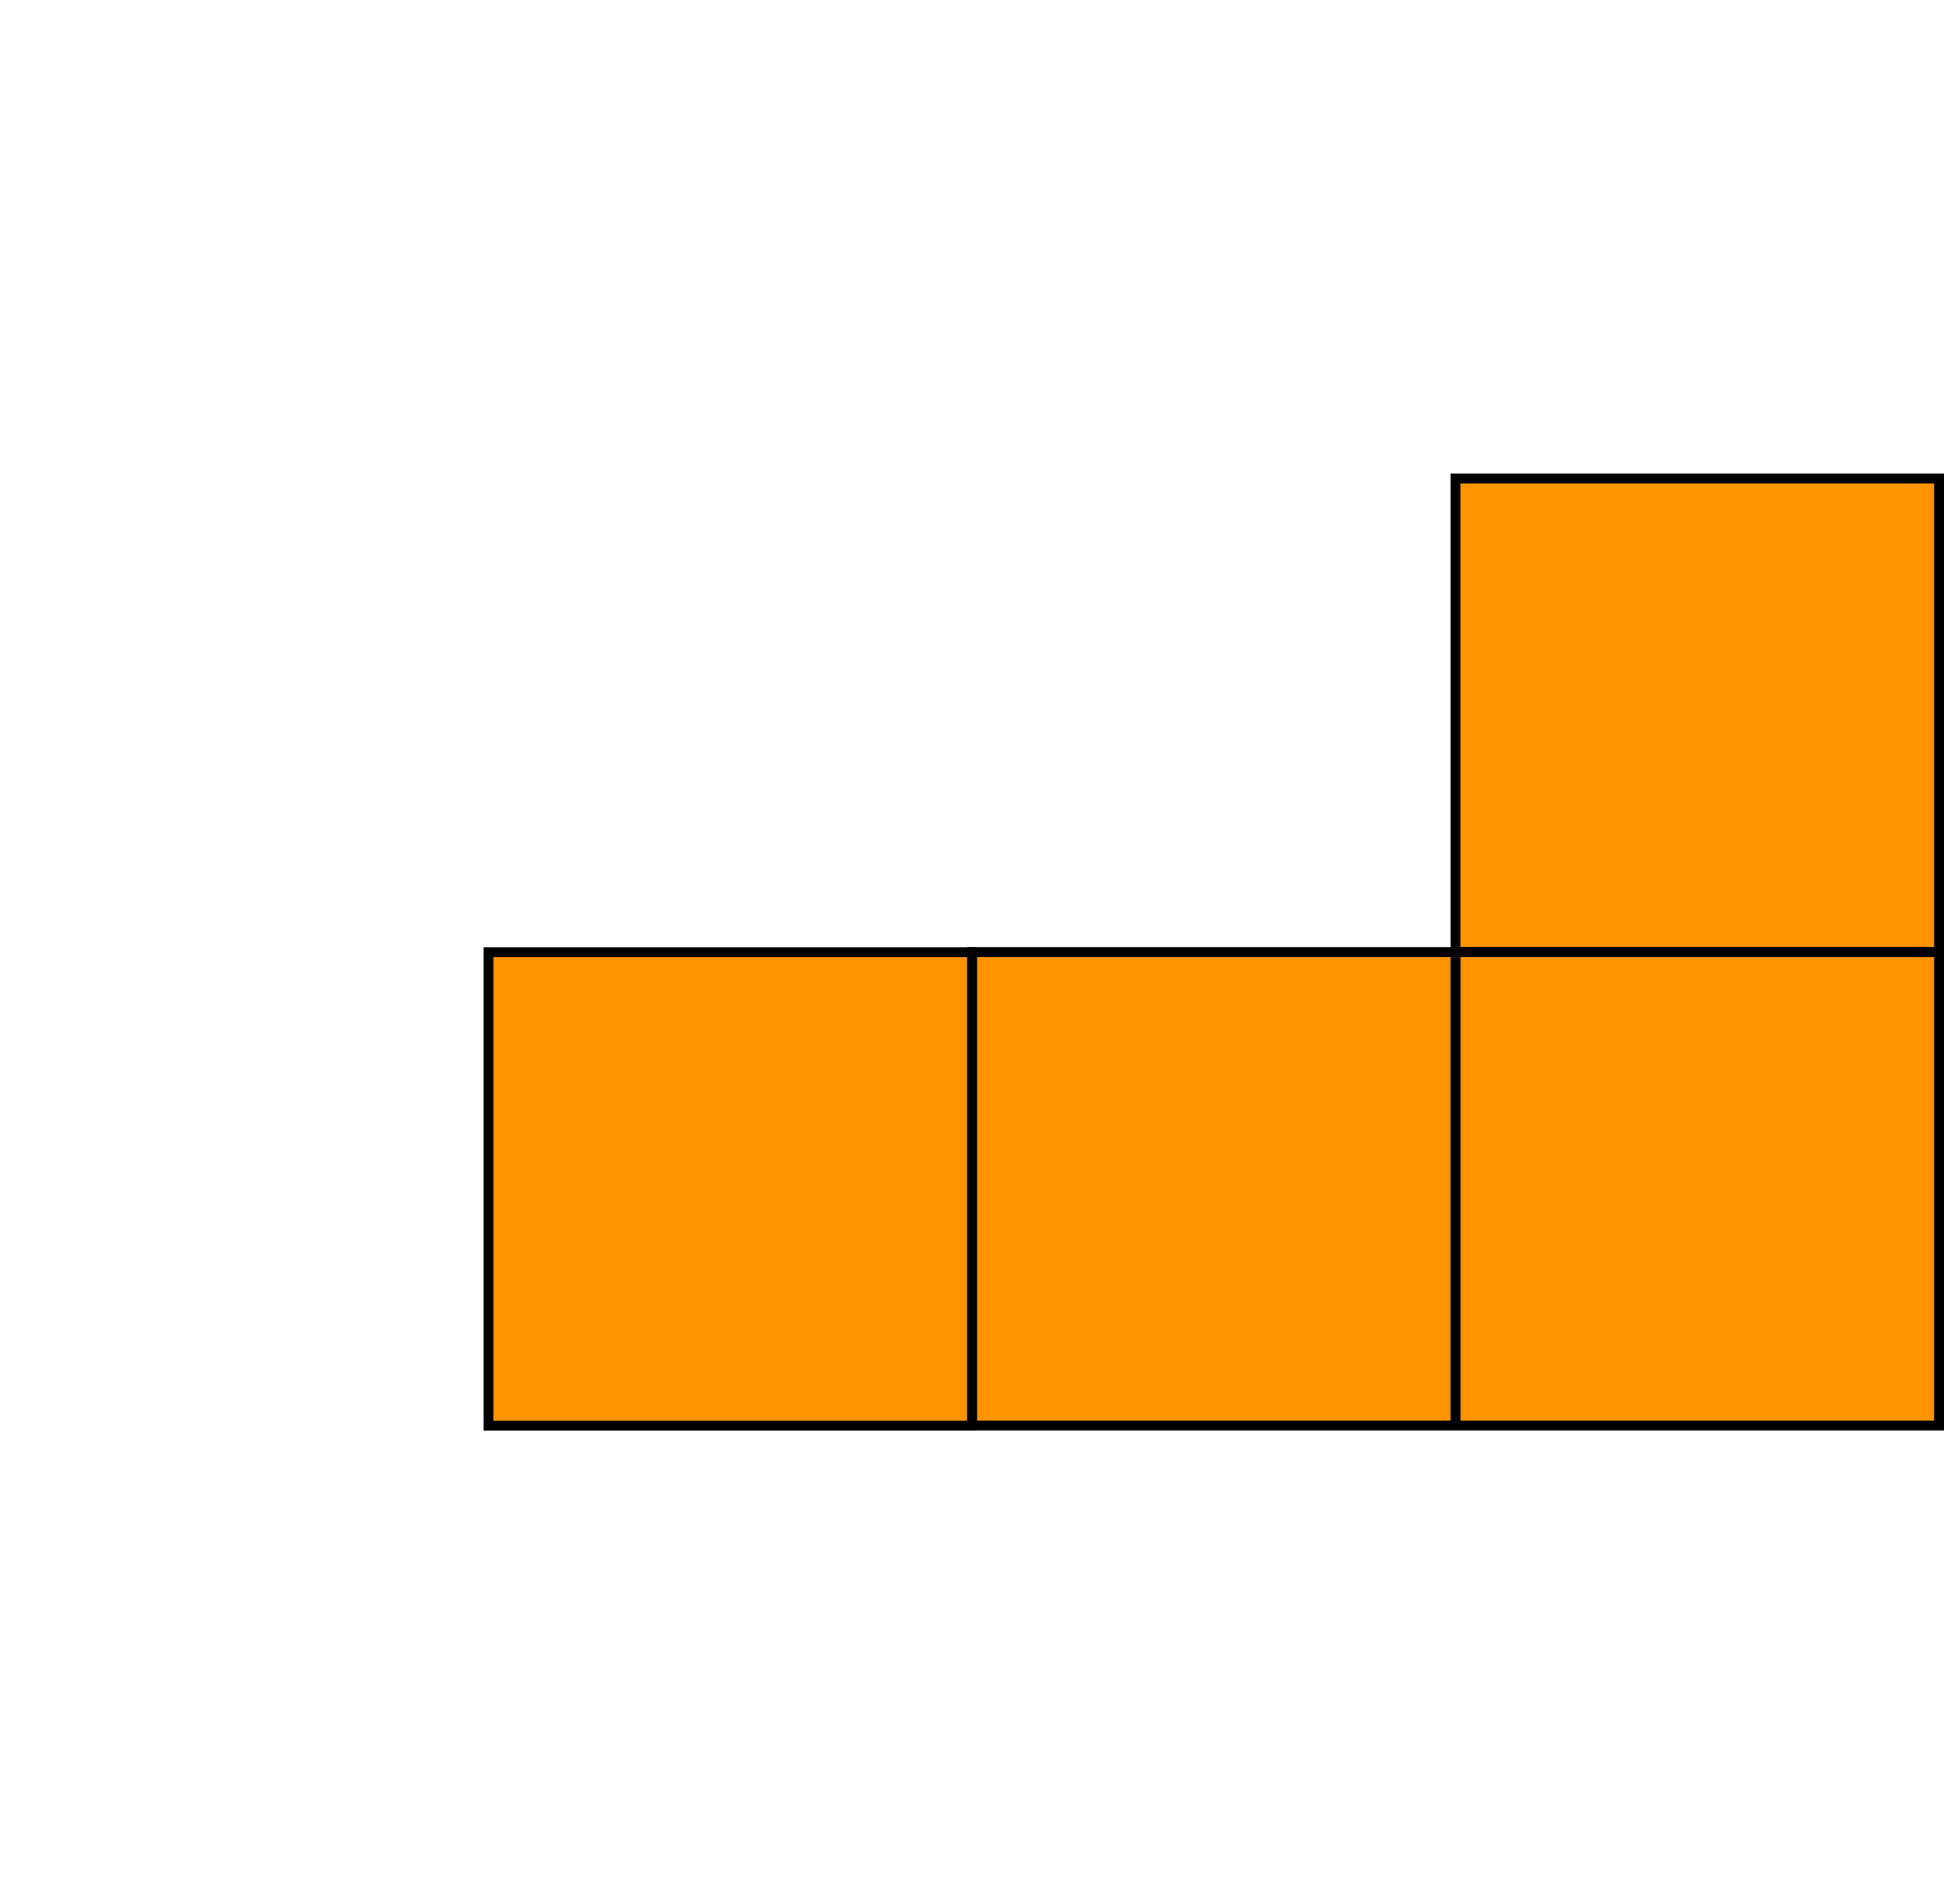 <svg width="197" height="193" viewBox="0 0 197 193" fill="none" xmlns="http://www.w3.org/2000/svg">
<rect x="147.5" y="48.5" width="49" height="47.99" fill="#FF9300" stroke="black"/>
<rect x="147.5" y="96.5" width="49" height="47.99" fill="#FF9300" stroke="black"/>
<rect x="98.5" y="96.5" width="49" height="47.99" fill="#FF9300" stroke="black"/>
<rect x="49.5" y="96.51" width="49" height="47.99" fill="#FF9300" stroke="black"/>
</svg>
